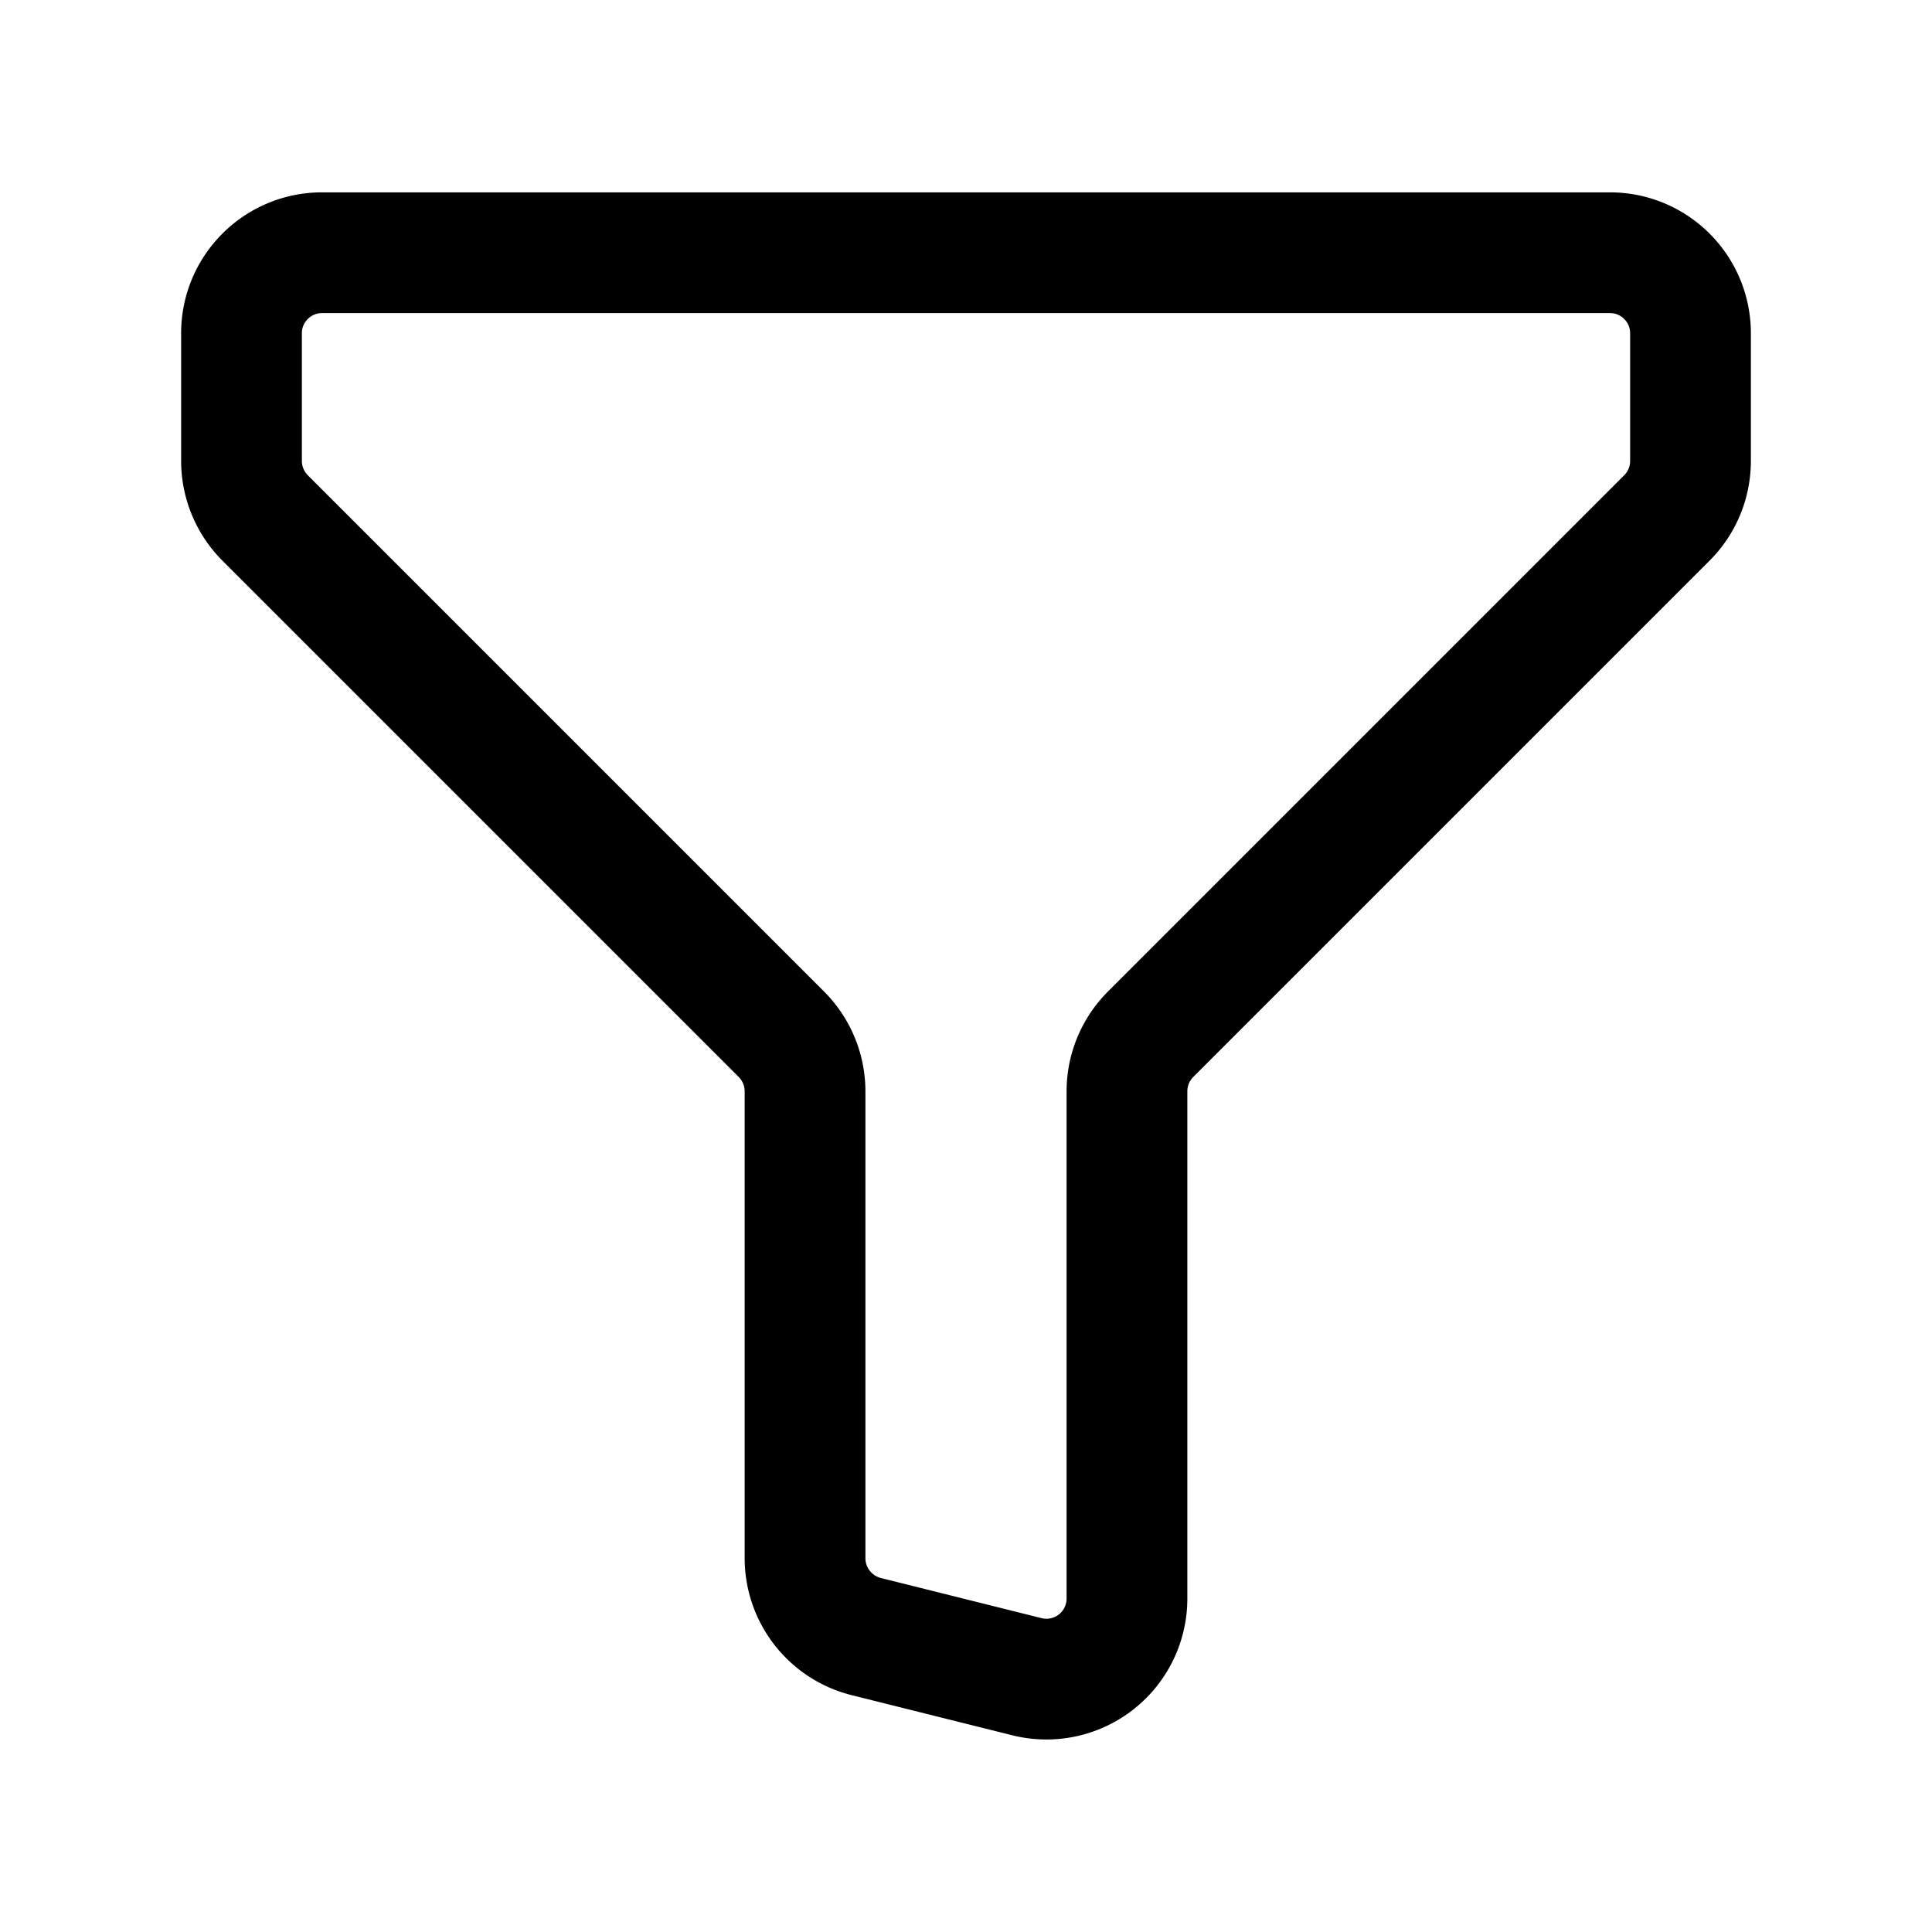 <svg xmlns="http://www.w3.org/2000/svg" fill="none" viewBox="0 0 16 16"><path stroke="currentColor" stroke-linecap="round" stroke-linejoin="round" d="M2.667 2.093h10.666c.369 0 .667.299.667.667v1.057c0 .177-.07.347-.195.472L9.529 8.565a.67.67 0 0 0-.196.471v4.204a.667.667 0 0 1-.828.646l-1.333-.333a.67.67 0 0 1-.505-.647v-3.87a.67.67 0 0 0-.196-.471L2.195 4.289A.67.67 0 0 1 2 3.817V2.76c0-.368.298-.667.667-.667"/></svg>